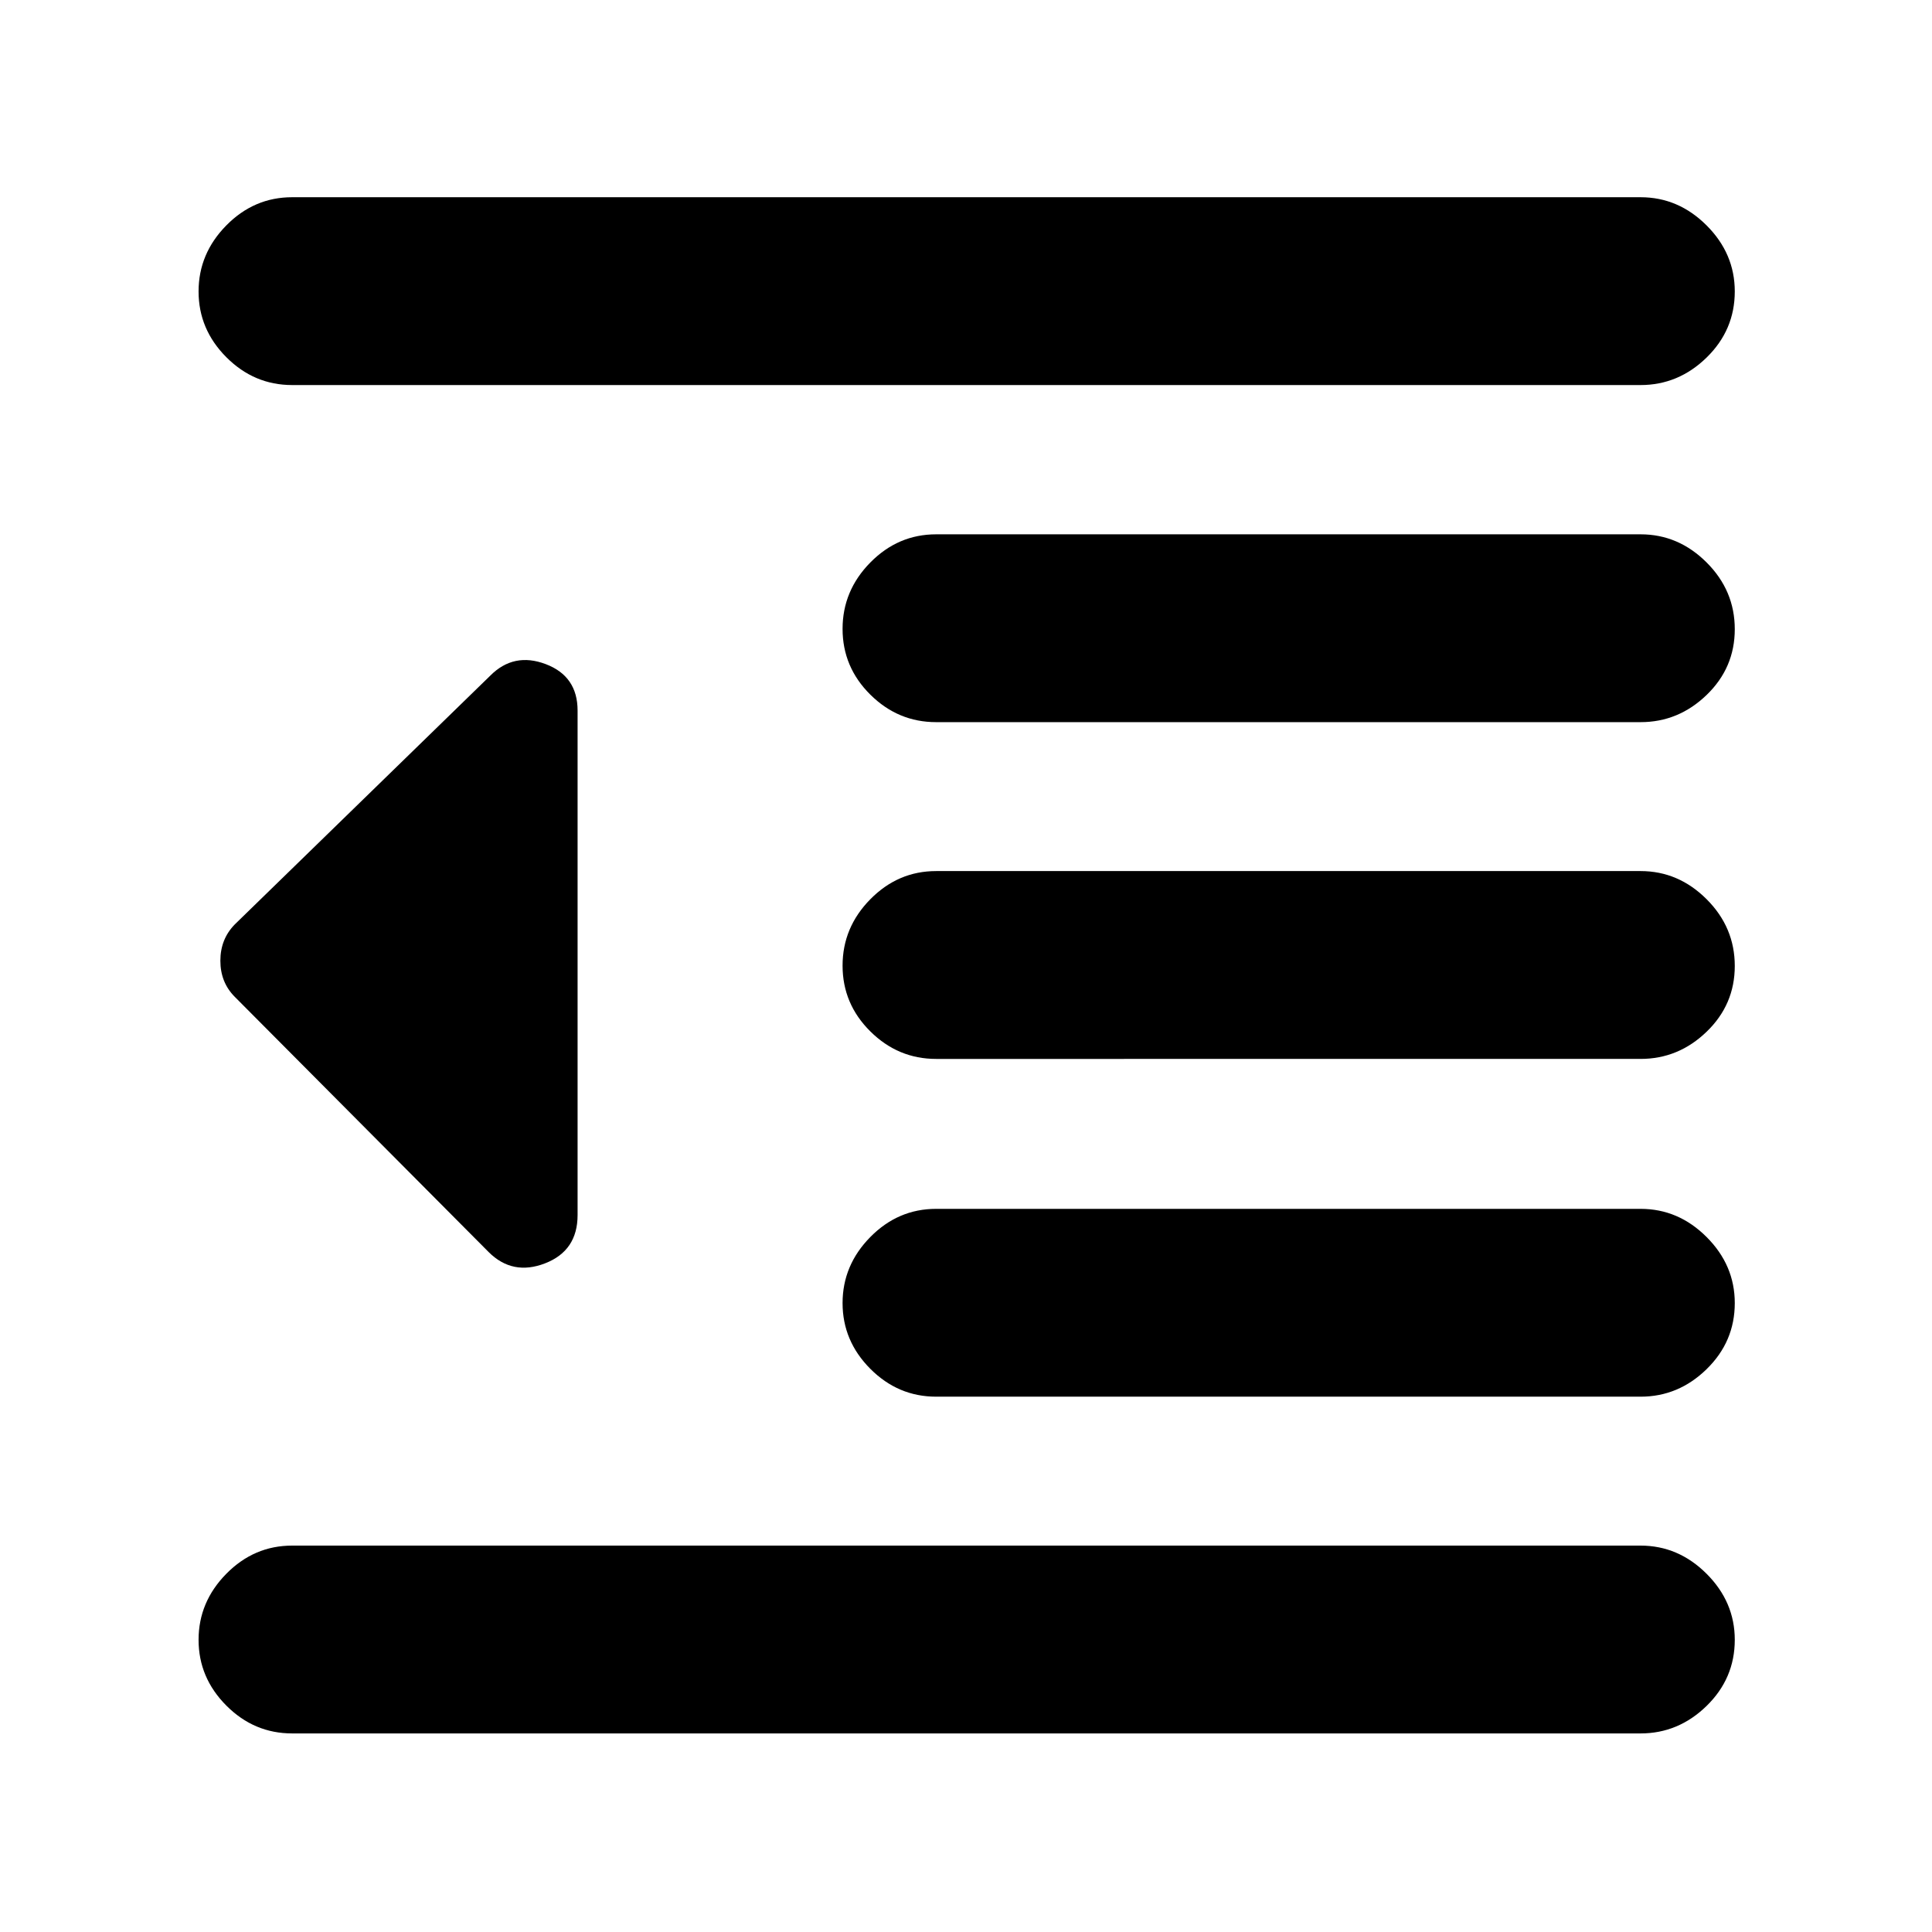 <svg xmlns="http://www.w3.org/2000/svg" height="40" viewBox="0 -960 960 960" width="40"><path d="M145.17-98.67q-18.92 0-32.71-13.84t-13.79-32.67q0-18.82 13.79-32.82t32.71-14h670q18.81 0 32.82 14Q862-164 862-145.19q0 19.19-14.01 32.86-14.01 13.66-32.82 13.66h-670Zm320-167.33q-18.92 0-32.71-13.84t-13.79-32.67q0-18.82 13.79-32.82t32.71-14H815.2q18.8 0 32.8 14 14 14 14 32.81 0 19.19-14 32.85Q834-266 815.2-266H465.17Zm0-167.83q-18.92 0-32.71-13.68-13.79-13.67-13.79-32.67 0-18.99 13.79-32.99 13.79-14 32.71-14H815.2q18.8 0 32.8 13.98 14 13.98 14 33.17t-14 32.69q-14 13.5-32.8 13.5H465.17Zm0-167.34q-18.92 0-32.71-13.67-13.79-13.68-13.79-32.67 0-18.99 13.79-32.99 13.79-14 32.71-14H815.2q18.8 0 32.8 13.98 14 13.97 14 33.16 0 19.19-14 32.69-14 13.5-32.8 13.5H465.17Zm-320-167.5q-18.92 0-32.71-13.84t-13.79-32.67q0-18.82 13.79-32.82t32.71-14h670q18.81 0 32.82 14Q862-834 862-815.19q0 19.19-14.01 32.86-14.01 13.66-32.82 13.66h-670Zm97.6 430.77-126.1-126.77q-7.17-7.19-7.17-17.94t7.17-18.06l127-123.66q11.66-11.67 27.5-5.67Q287-624 287-606.93v250.69q0 17.74-16.17 23.99-16.16 6.25-28.06-5.65Z"/></svg>